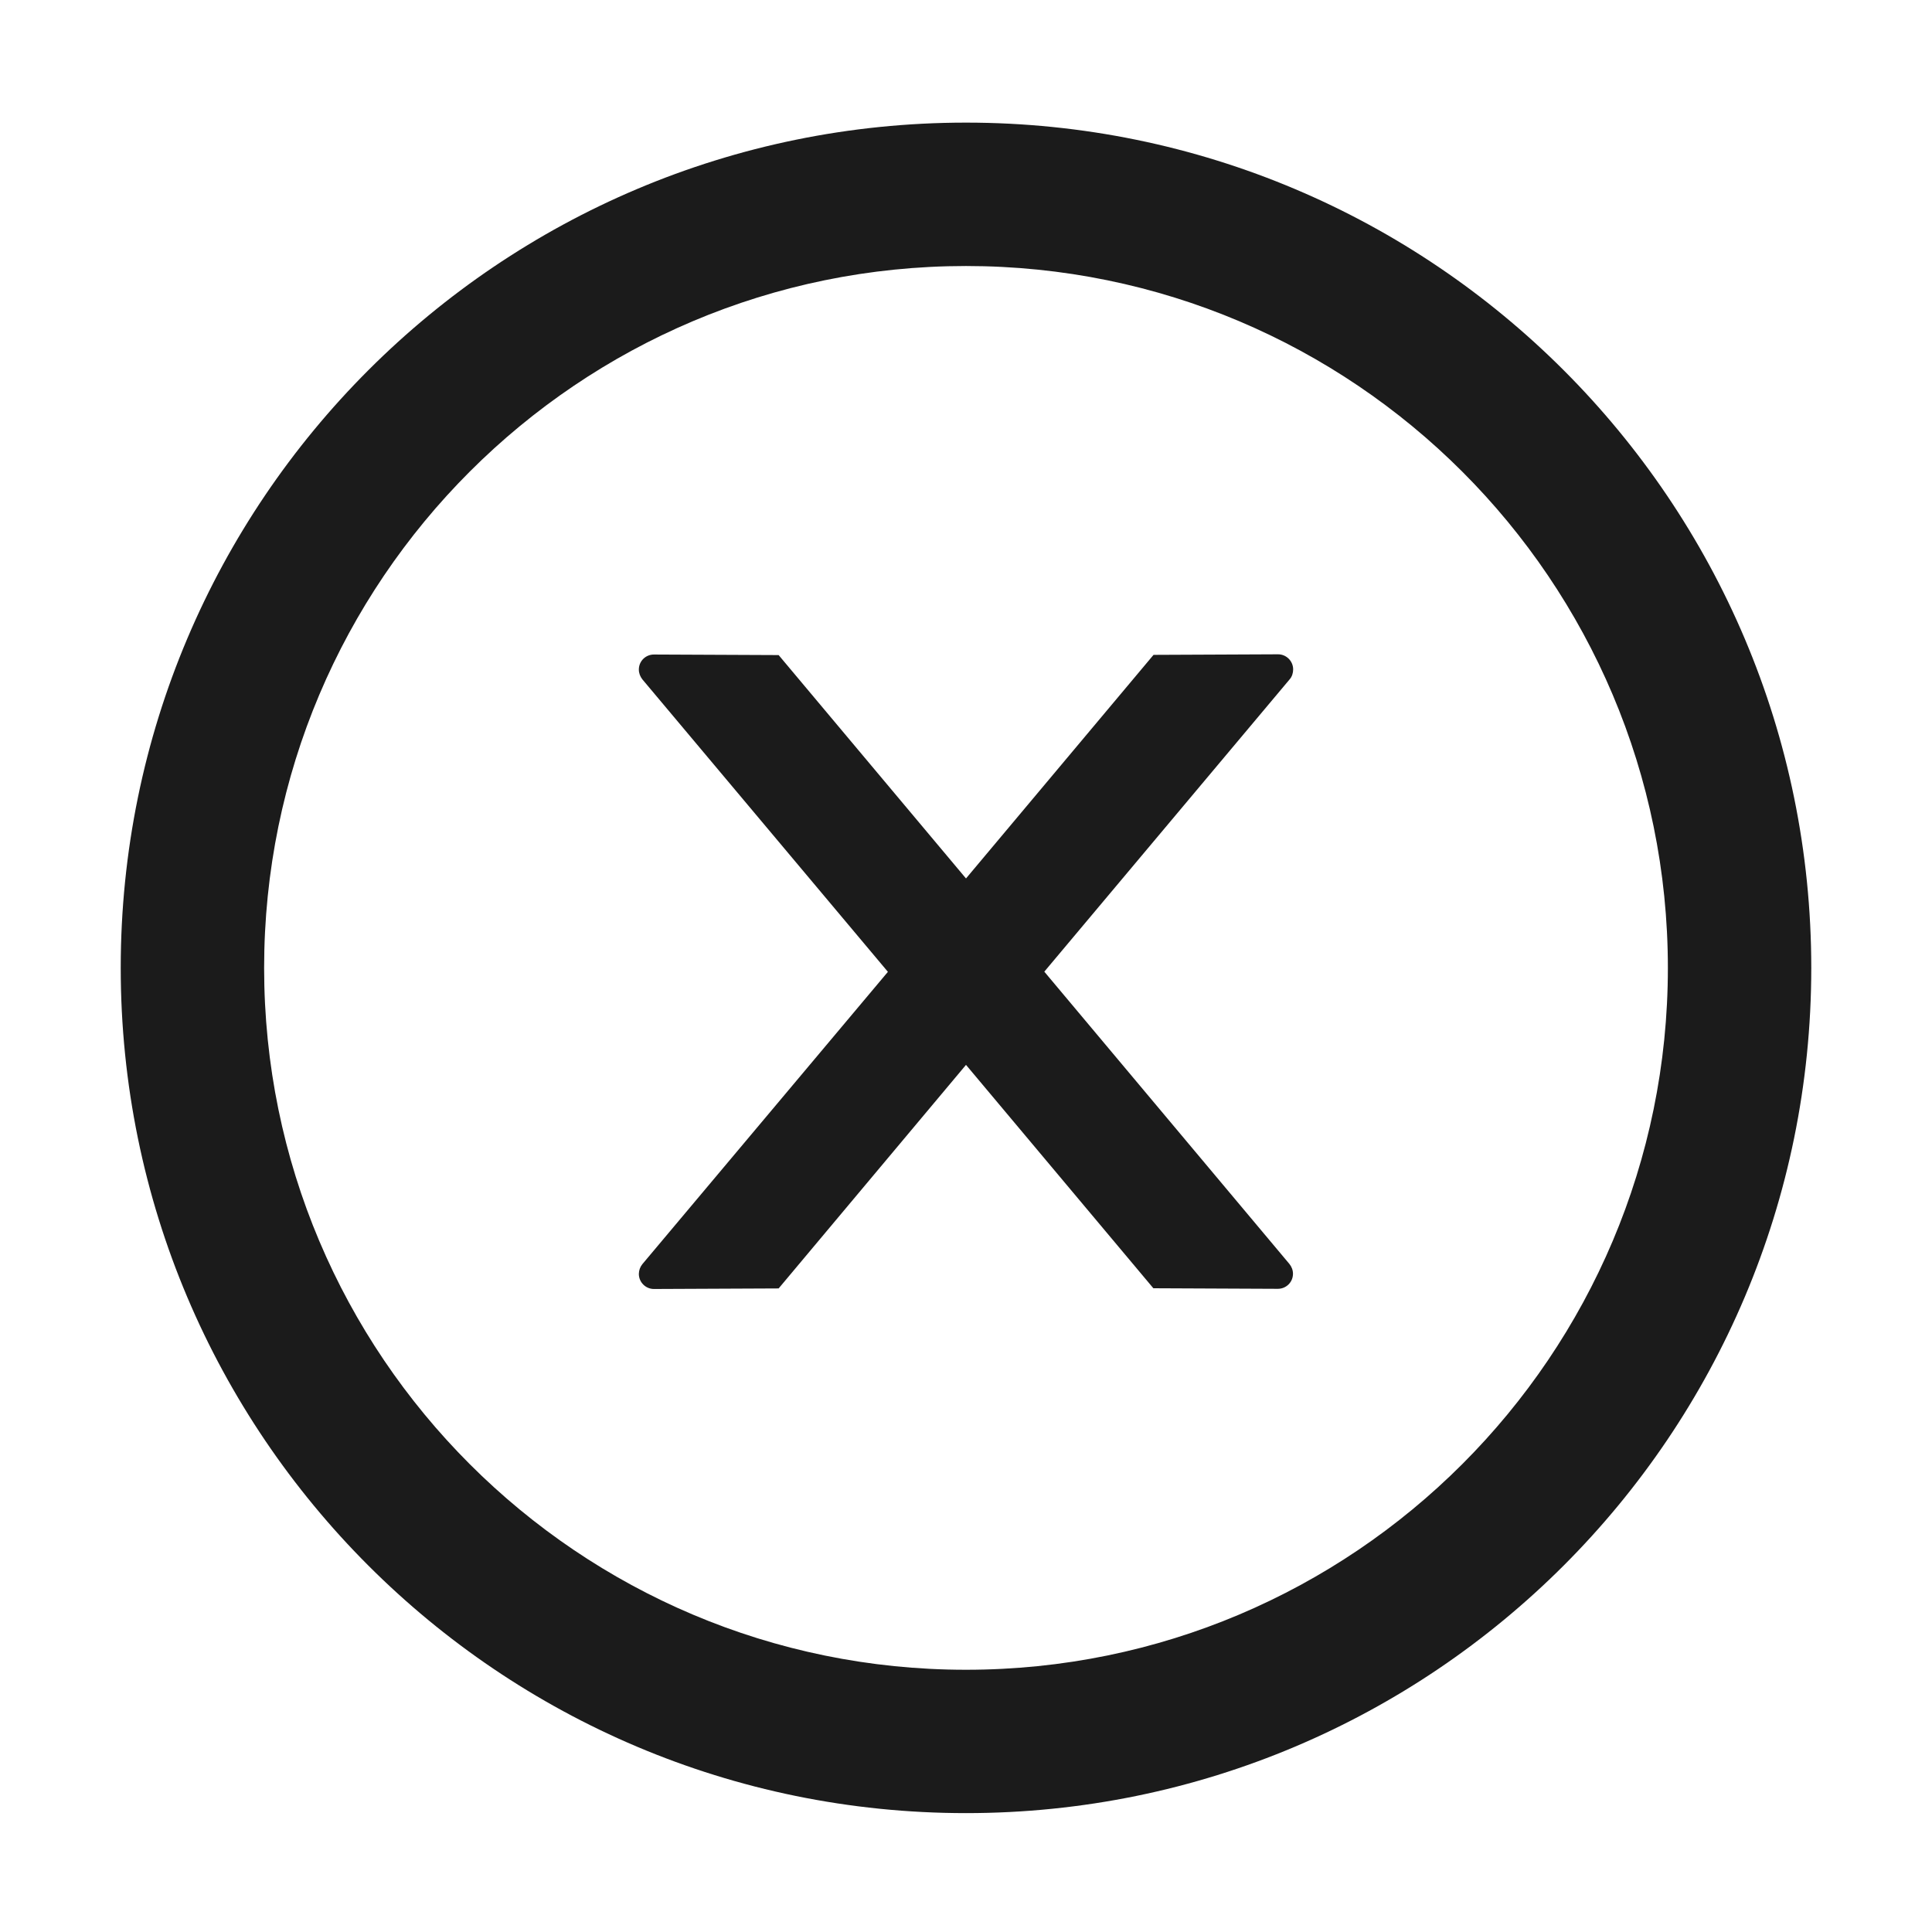 <svg width="45" height="45" viewBox="0 0 45 45" fill="none" xmlns="http://www.w3.org/2000/svg">
<g id="ant-design:close-circle-outlined">
<path id="Vector" d="M30.12 15.592C30.12 15.398 29.962 15.24 29.769 15.24L26.868 15.253L22.5 20.461L18.136 15.258L15.231 15.245C15.038 15.245 14.88 15.398 14.88 15.596C14.88 15.68 14.911 15.759 14.963 15.825L20.681 22.636L14.963 29.443C14.91 29.508 14.881 29.588 14.88 29.672C14.88 29.865 15.038 30.023 15.231 30.023L18.136 30.01L22.5 24.803L26.864 30.006L29.764 30.019C29.957 30.019 30.116 29.865 30.116 29.668C30.116 29.584 30.085 29.505 30.032 29.439L24.324 22.632L30.041 15.82C30.094 15.759 30.12 15.675 30.12 15.592Z" fill="#1B1B1B"/>
<path id="Vector_2" d="M22.5 2.856C11.628 2.856 2.812 11.672 2.812 22.544C2.812 33.416 11.628 42.231 22.5 42.231C33.372 42.231 42.188 33.416 42.188 22.544C42.188 11.672 33.372 2.856 22.5 2.856ZM22.5 38.892C13.474 38.892 6.152 31.57 6.152 22.544C6.152 13.518 13.474 6.196 22.5 6.196C31.526 6.196 38.848 13.518 38.848 22.544C38.848 31.57 31.526 38.892 22.5 38.892Z" fill="#1B1B1B"/>
</g>
</svg>
